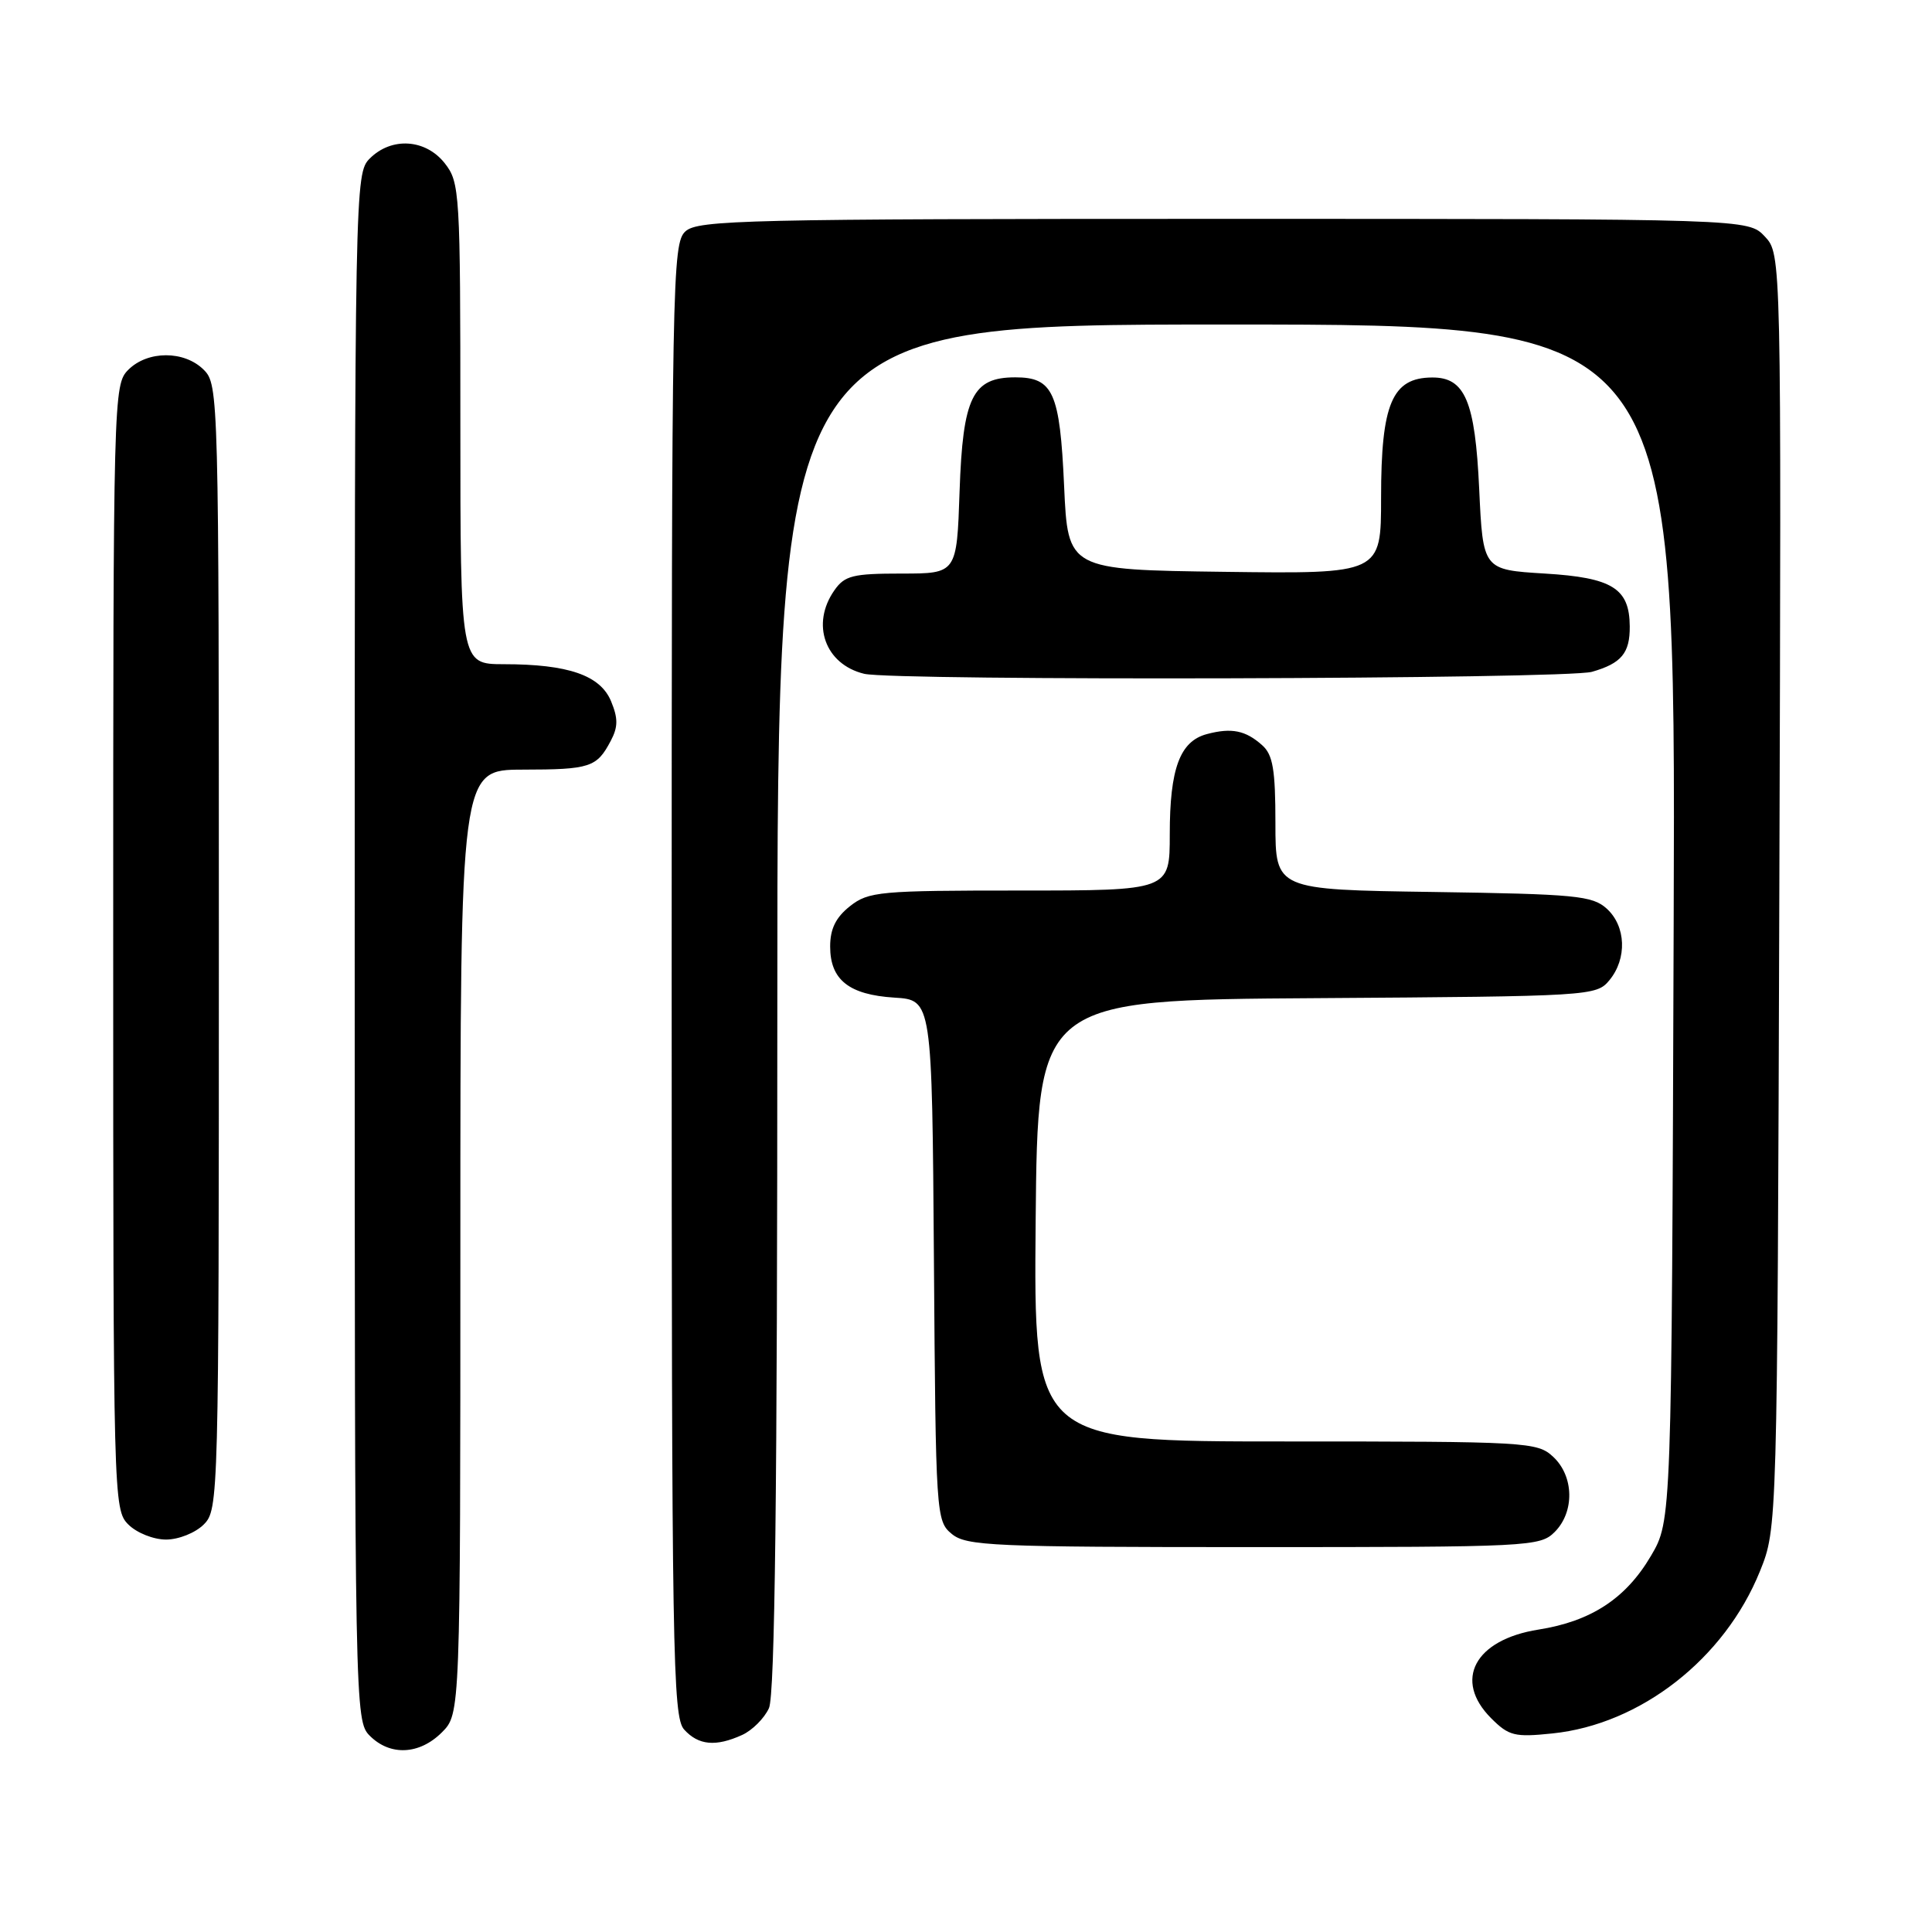 <?xml version="1.0" encoding="UTF-8" standalone="no"?>
<!DOCTYPE svg PUBLIC "-//W3C//DTD SVG 1.1//EN" "http://www.w3.org/Graphics/SVG/1.1/DTD/svg11.dtd" >
<svg xmlns="http://www.w3.org/2000/svg" xmlns:xlink="http://www.w3.org/1999/xlink" version="1.1" viewBox="0 0 256 256">
 <g >
 <path fill="currentColor"
d=" M 58.55 229.55 C 61.00 227.09 61.00 227.09 61.00 164.55 C 61.00 102.00 61.00 102.00 69.25 101.98 C 78.20 101.97 79.08 101.68 80.93 98.16 C 81.90 96.33 81.91 95.19 80.97 92.92 C 79.54 89.48 75.31 88.01 66.75 88.01 C 61.00 88.00 61.00 88.00 61.00 56.13 C 61.00 25.41 60.93 24.18 58.93 21.63 C 56.39 18.41 51.88 18.12 49.00 21.00 C 47.03 22.97 47.00 24.33 47.00 125.50 C 47.00 226.67 47.03 228.03 49.00 230.00 C 51.70 232.70 55.57 232.52 58.55 229.55 Z  M 98.34 229.89 C 99.68 229.28 101.28 227.68 101.89 226.34 C 102.68 224.61 103.00 197.61 103.00 133.45 C 103.00 43.00 103.00 43.00 162.52 43.00 C 222.05 43.00 222.05 43.00 221.77 122.25 C 221.50 201.50 221.50 201.50 218.76 206.16 C 215.44 211.81 210.83 214.83 203.85 215.93 C 195.40 217.27 192.54 222.63 197.59 227.68 C 199.93 230.02 200.70 230.21 205.70 229.69 C 217.39 228.49 228.52 219.79 233.20 208.20 C 235.50 202.50 235.50 202.50 235.77 118.09 C 236.04 33.68 236.04 33.68 233.85 31.34 C 231.65 29.00 231.65 29.00 162.15 29.00 C 98.89 29.00 92.49 29.15 90.83 30.65 C 89.08 32.24 89.00 36.62 89.00 129.83 C 89.00 219.16 89.14 227.50 90.65 229.17 C 92.55 231.27 94.85 231.48 98.34 229.89 Z  M 206.00 203.00 C 208.66 200.34 208.57 195.61 205.81 193.04 C 203.70 191.07 202.45 191.00 170.30 191.00 C 136.97 191.00 136.97 191.00 137.23 161.75 C 137.50 132.50 137.50 132.50 174.50 132.26 C 210.81 132.02 211.53 131.97 213.25 129.89 C 215.62 127.03 215.46 122.72 212.90 120.40 C 211.00 118.68 208.79 118.47 189.90 118.19 C 169.00 117.89 169.00 117.89 169.00 109.10 C 169.00 101.99 168.67 100.01 167.25 98.75 C 165.05 96.78 163.19 96.40 159.92 97.27 C 156.34 98.22 155.00 101.84 155.00 110.55 C 155.00 118.00 155.00 118.00 135.13 118.00 C 116.55 118.00 115.10 118.13 112.63 120.07 C 110.75 121.56 110.00 123.07 110.00 125.42 C 110.00 129.83 112.49 131.81 118.51 132.19 C 123.50 132.50 123.50 132.50 123.75 167.00 C 123.99 200.76 124.04 201.54 126.11 203.25 C 128.04 204.85 131.50 205.00 166.11 205.00 C 202.67 205.00 204.07 204.93 206.00 203.00 Z  M 27.00 202.00 C 28.96 200.04 29.00 198.67 29.00 125.50 C 29.00 52.33 28.96 50.96 27.00 49.00 C 24.43 46.43 19.57 46.43 17.00 49.00 C 15.04 50.96 15.00 52.33 15.00 125.50 C 15.00 198.67 15.04 200.04 17.00 202.00 C 18.11 203.11 20.33 204.00 22.00 204.00 C 23.67 204.00 25.89 203.11 27.00 202.00 Z  M 210.94 89.02 C 214.85 87.90 215.98 86.54 215.95 83.00 C 215.92 77.96 213.65 76.54 204.71 76.00 C 196.50 75.50 196.50 75.50 196.00 64.78 C 195.46 53.15 194.12 49.99 189.76 50.02 C 184.46 50.05 183.00 53.49 183.00 65.95 C 183.00 76.04 183.00 76.04 162.25 75.77 C 141.50 75.50 141.50 75.50 141.00 64.40 C 140.44 51.98 139.55 50.00 134.53 50.00 C 128.86 50.00 127.58 52.61 127.15 65.09 C 126.78 76.00 126.78 76.00 119.45 76.00 C 113.00 76.00 111.92 76.27 110.56 78.22 C 107.42 82.70 109.32 88.02 114.50 89.28 C 118.46 90.24 207.51 90.00 210.94 89.02 Z "/>
</g>
</svg>